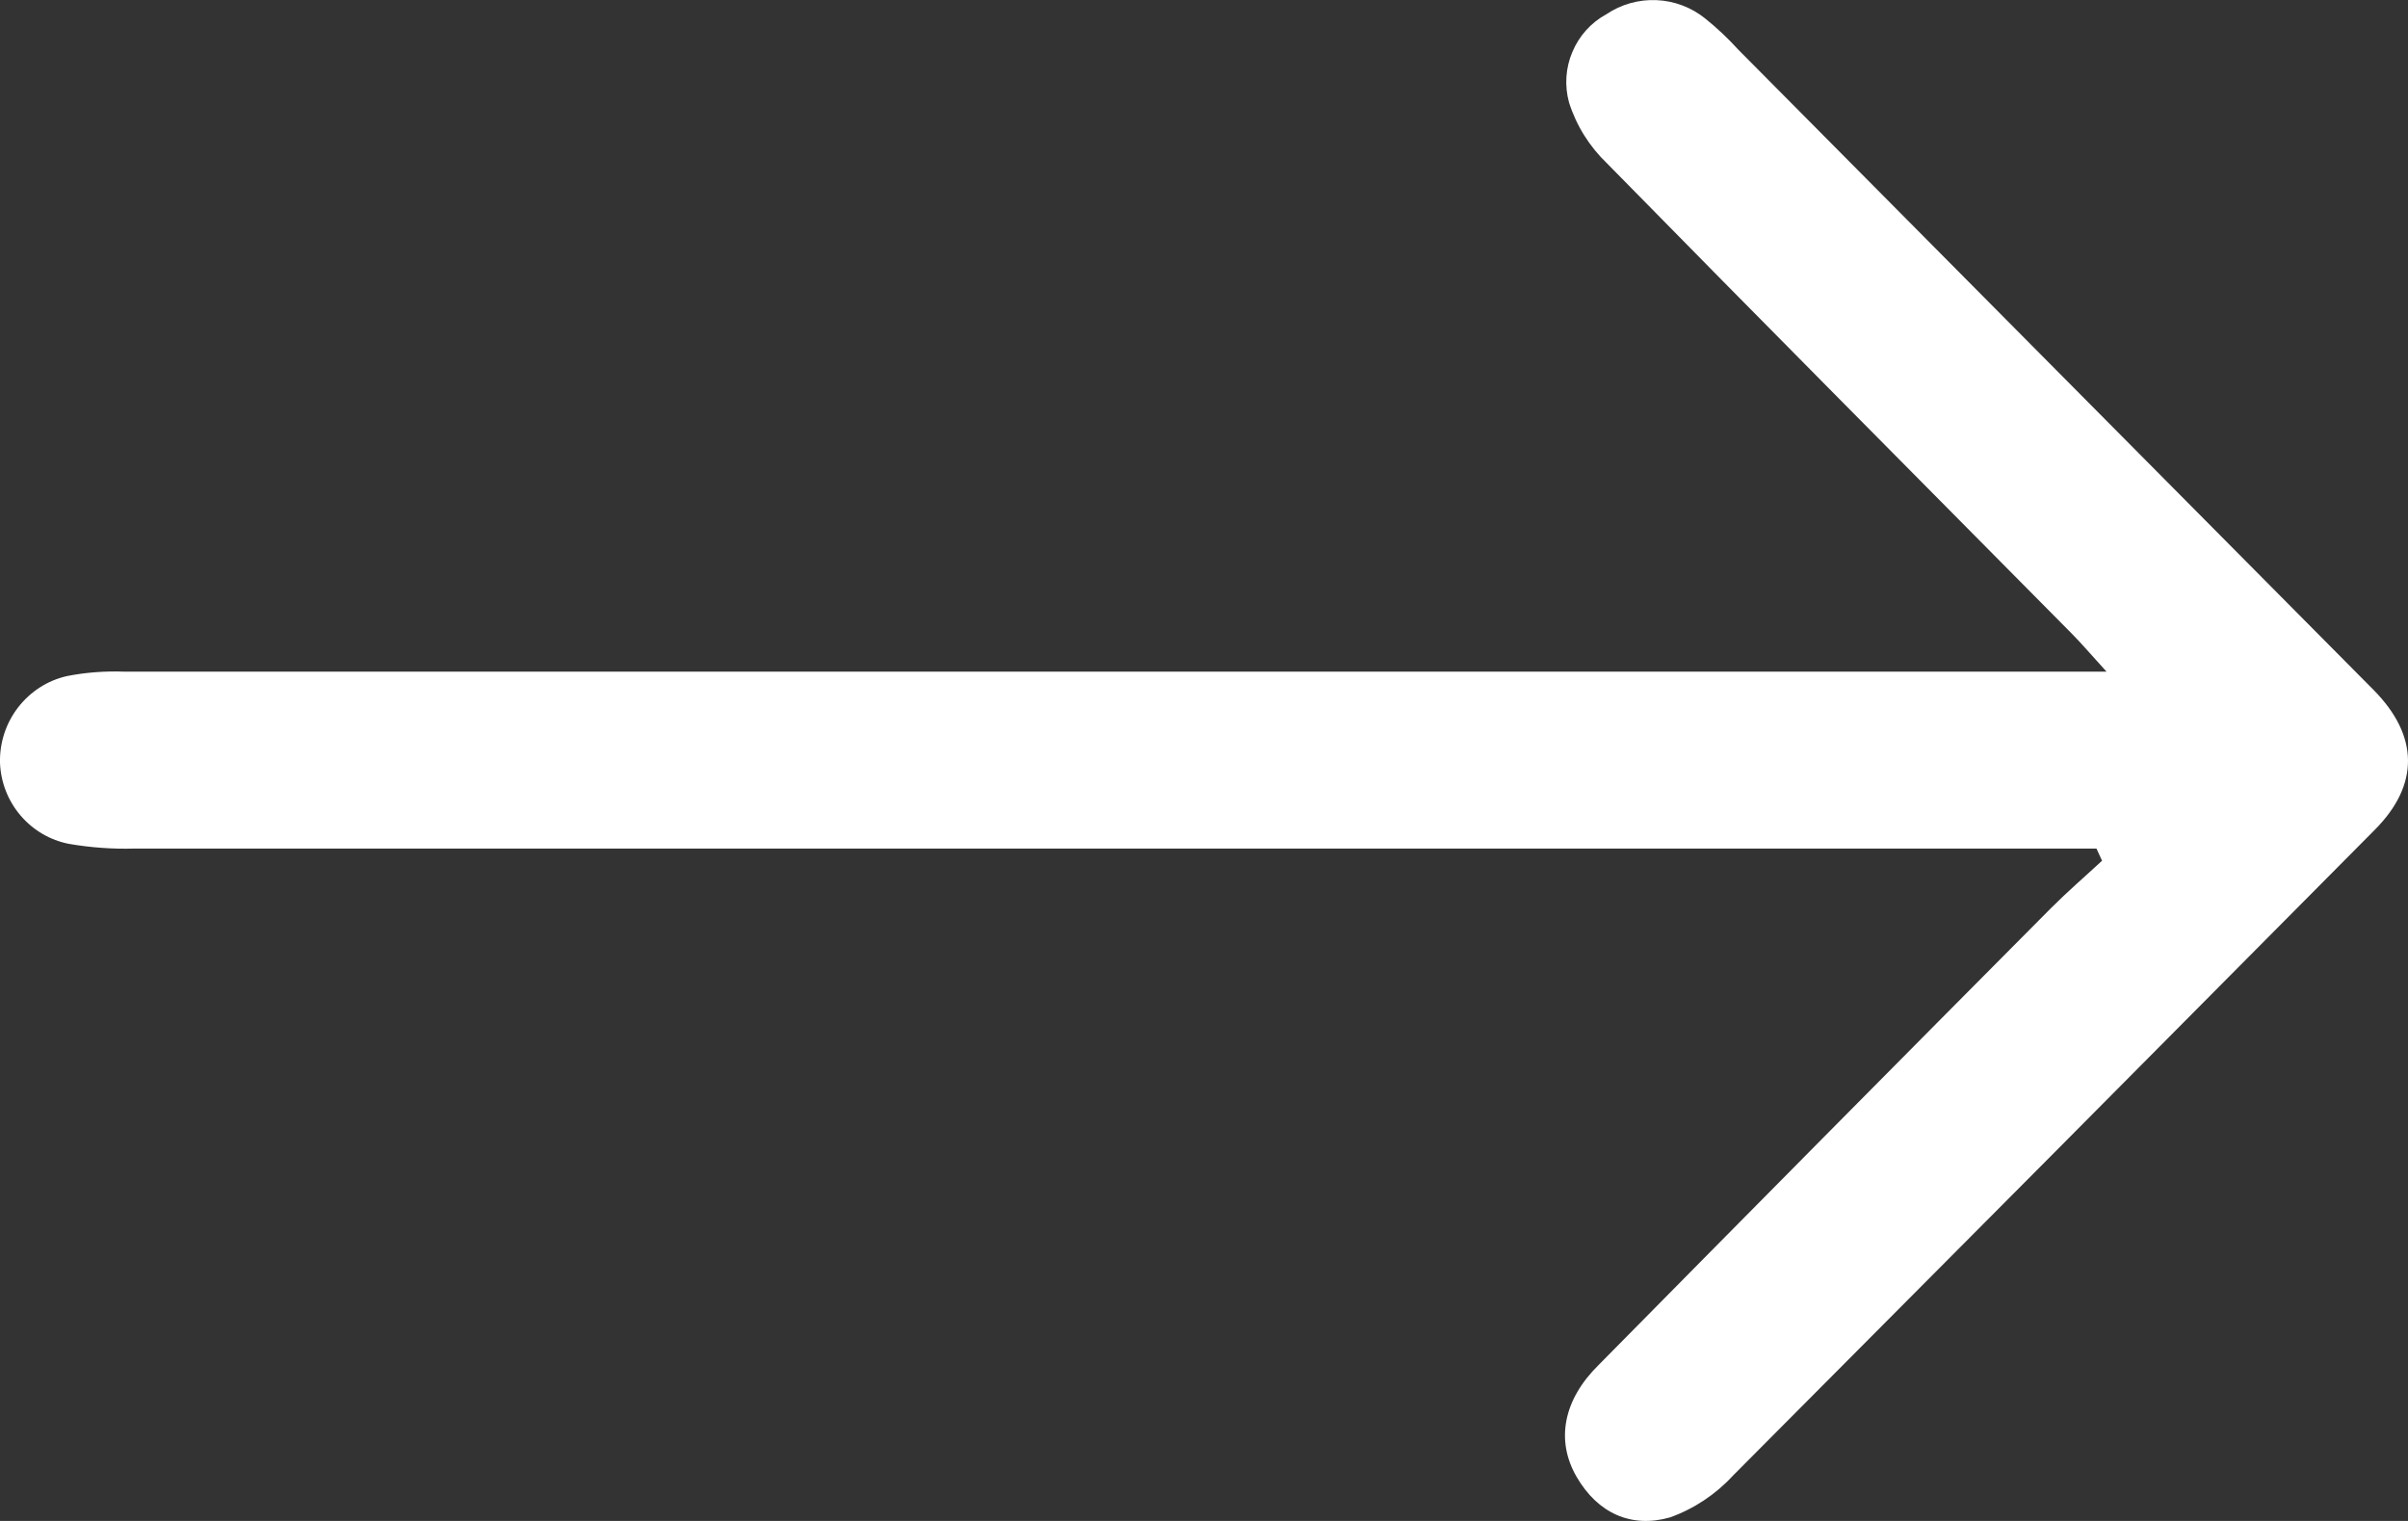 <svg width="19" height="12" viewBox="0 0 19 12" fill="none" xmlns="http://www.w3.org/2000/svg">
  <rect x="0" y="0" width="19" height="12" fill="#333333" stroke="none"/>
  <path
    d="M16.542 6.695H16.131C6.494 6.695 10.7 6.695 1.06 6.695C0.887 6.7 0.714 6.687 0.544 6.658C0.395 6.629 0.261 6.55 0.162 6.434C0.063 6.318 0.006 6.172 0 6.019C-0.004 5.86 0.047 5.705 0.143 5.581C0.24 5.456 0.376 5.368 0.529 5.334C0.676 5.305 0.826 5.294 0.976 5.299H16.621C16.495 5.161 16.422 5.074 16.342 4.994C15.121 3.76 13.896 2.529 12.68 1.289C12.541 1.156 12.438 0.991 12.38 0.808C12.344 0.675 12.353 0.535 12.407 0.409C12.46 0.283 12.554 0.178 12.674 0.113C12.791 0.034 12.93 -0.005 13.07 0.001C13.211 0.007 13.346 0.058 13.456 0.147C13.548 0.221 13.634 0.302 13.714 0.39L18.728 5.443C19.086 5.805 19.092 6.191 18.738 6.547C17.052 8.247 15.364 9.945 13.675 11.641C13.538 11.79 13.367 11.904 13.177 11.972C12.872 12.059 12.607 11.94 12.44 11.652C12.273 11.364 12.336 11.044 12.612 10.771C13.802 9.565 14.993 8.362 16.187 7.161C16.315 7.033 16.453 6.914 16.586 6.791L16.542 6.695Z"
    fill="white" />
</svg>